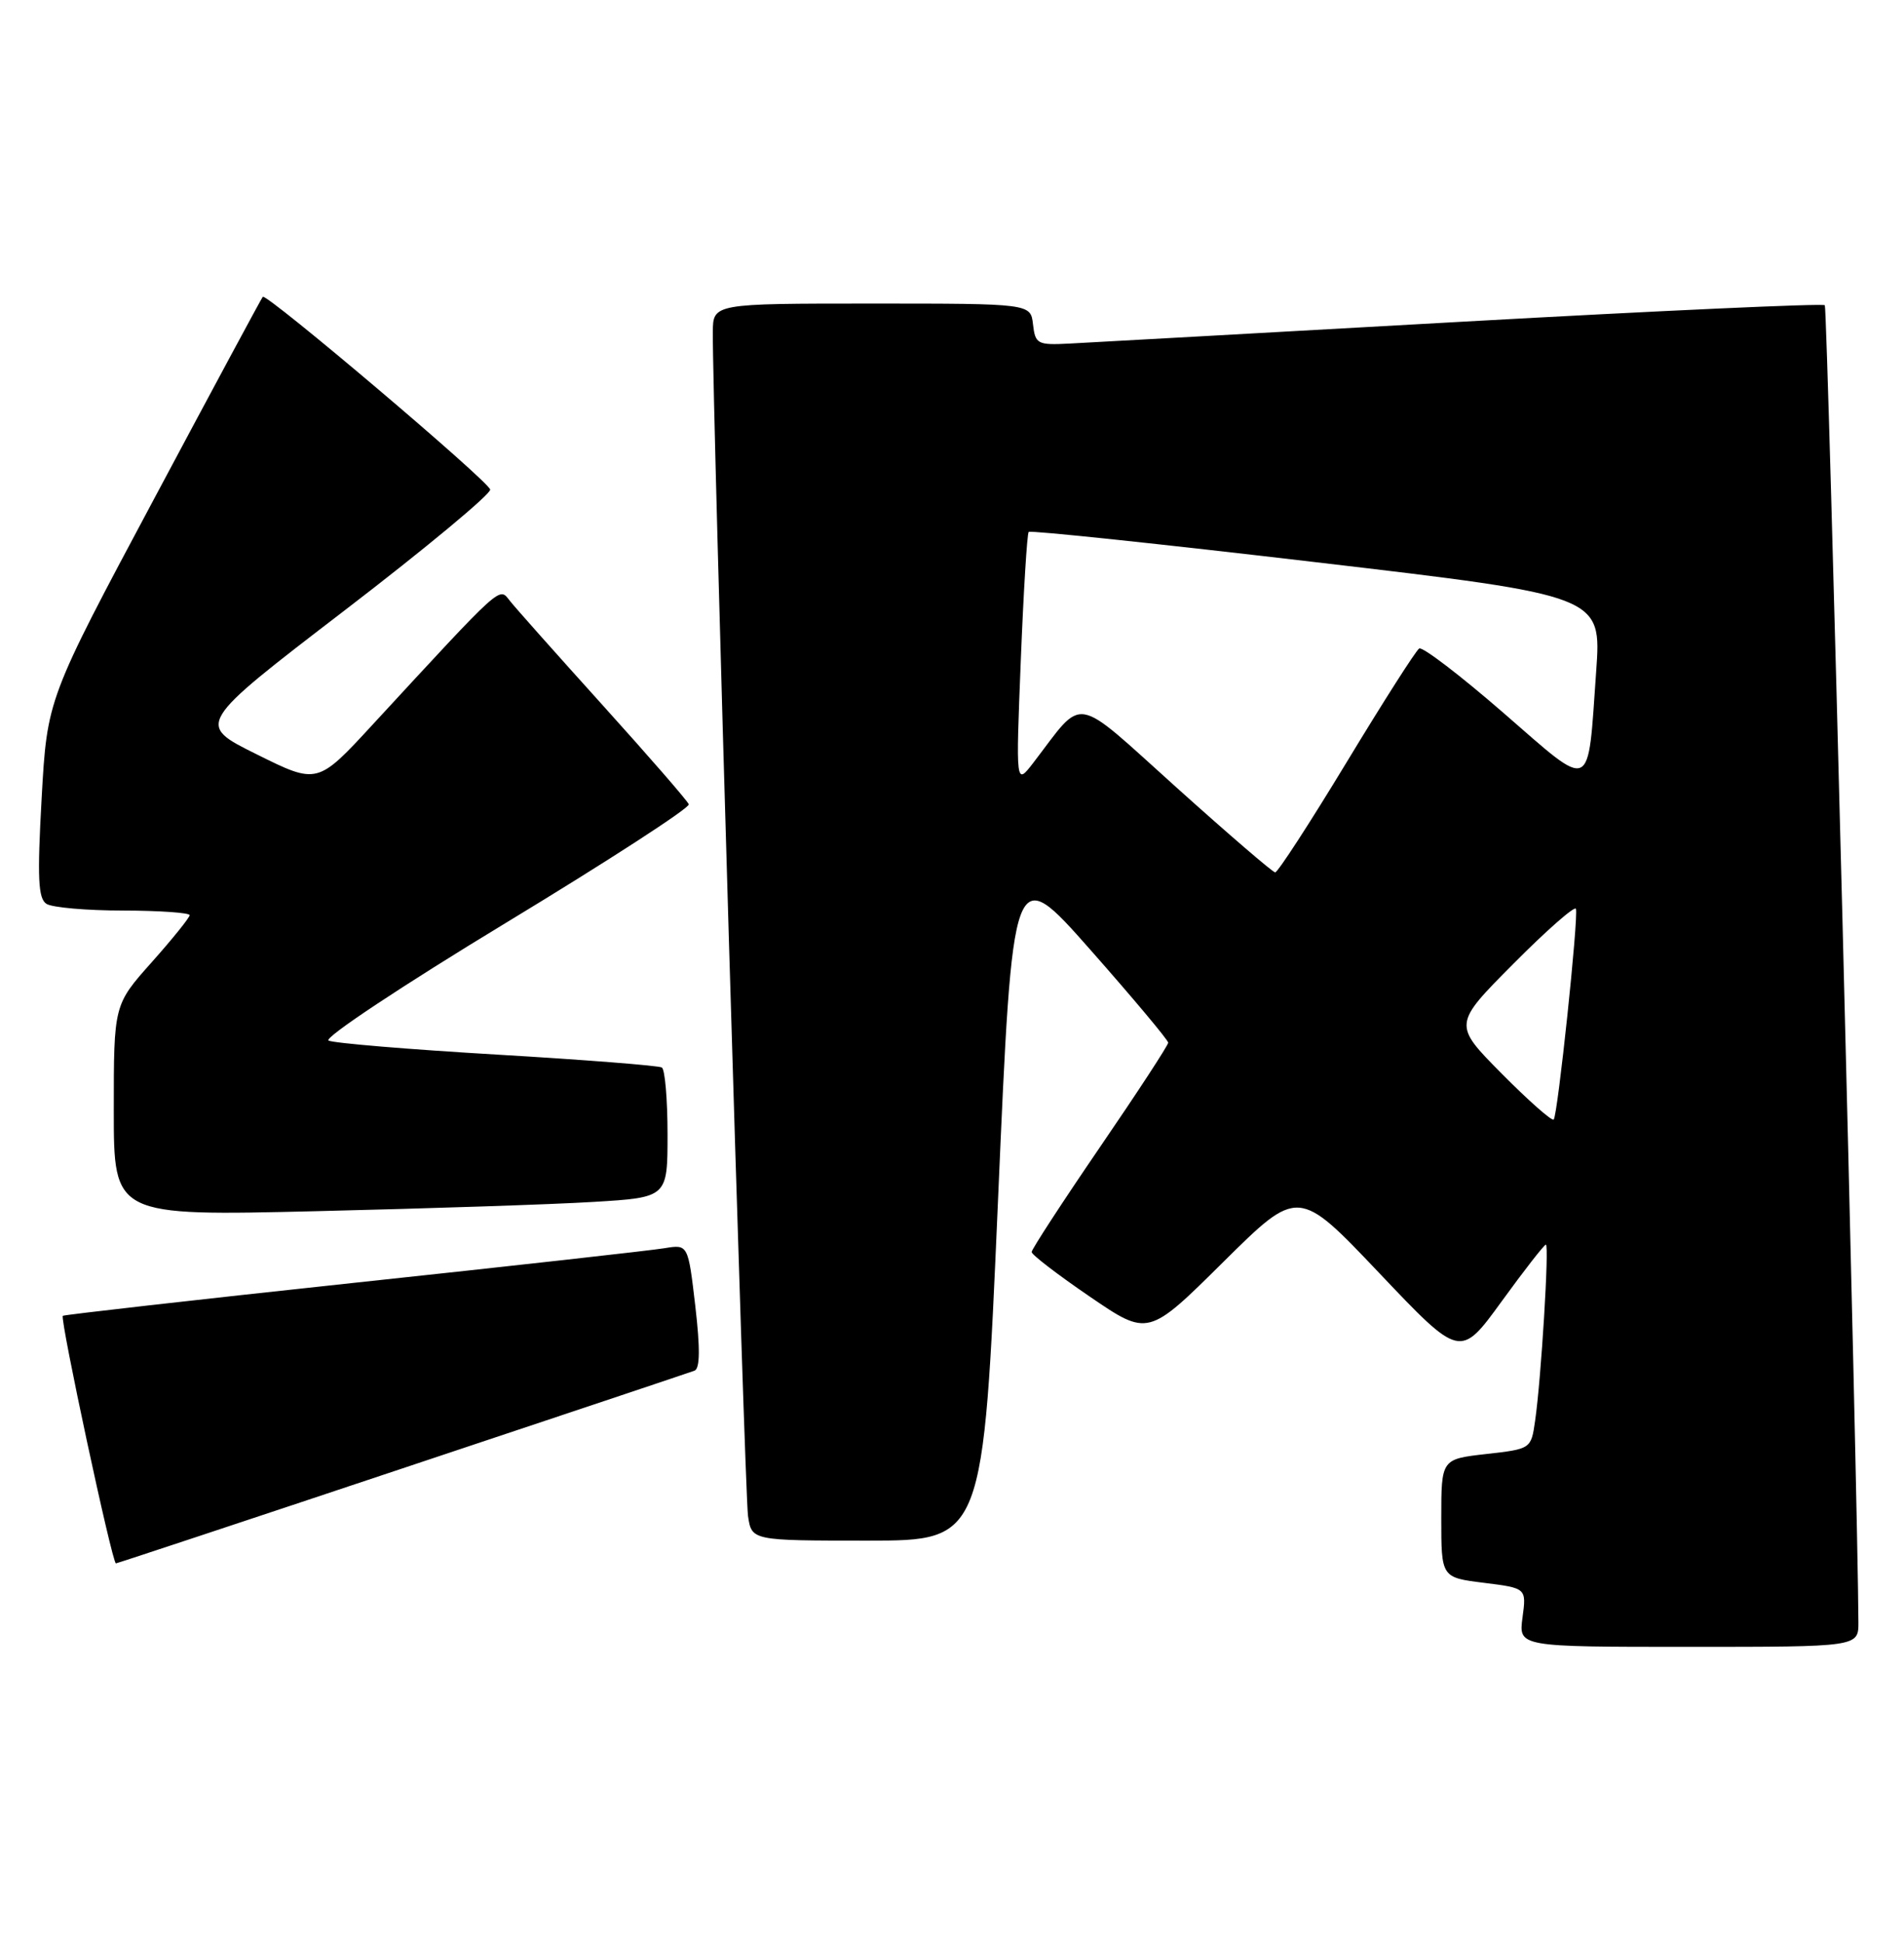 <?xml version="1.0" encoding="UTF-8" standalone="no"?>
<!DOCTYPE svg PUBLIC "-//W3C//DTD SVG 1.1//EN" "http://www.w3.org/Graphics/SVG/1.1/DTD/svg11.dtd" >
<svg xmlns="http://www.w3.org/2000/svg" xmlns:xlink="http://www.w3.org/1999/xlink" version="1.1" viewBox="0 0 251 256">
 <g >
 <path fill="currentColor"
d=" M 244.99 213.75 C 244.93 197.81 240.92 40.58 240.56 40.22 C 240.30 39.96 218.80 40.94 192.79 42.39 C 166.78 43.85 143.47 45.14 141.00 45.27 C 136.77 45.49 136.48 45.34 136.18 42.75 C 135.87 40.00 135.87 40.00 114.93 40.00 C 94.00 40.00 94.00 40.00 93.97 43.75 C 93.89 52.81 98.17 196.83 98.61 199.75 C 99.09 203.00 99.09 203.00 114.36 203.00 C 129.62 203.00 129.62 203.00 131.56 158.28 C 133.50 113.56 133.50 113.56 143.75 125.16 C 149.39 131.55 154.00 137.05 154.00 137.39 C 154.00 137.73 149.95 143.93 145.00 151.16 C 140.05 158.40 136.00 164.62 136.00 164.97 C 136.00 165.33 139.46 167.98 143.68 170.86 C 151.36 176.10 151.36 176.10 161.25 166.30 C 171.15 156.50 171.15 156.50 181.82 167.74 C 192.50 178.99 192.50 178.99 197.95 171.49 C 200.94 167.37 203.57 164.00 203.79 164.00 C 204.25 164.00 203.17 181.68 202.37 187.21 C 201.84 190.92 201.83 190.92 195.92 191.59 C 190.00 192.26 190.00 192.26 190.00 200.06 C 190.00 207.86 190.00 207.86 195.61 208.56 C 201.23 209.26 201.23 209.26 200.71 213.13 C 200.19 217.00 200.19 217.00 222.60 217.00 C 245.00 217.00 245.00 217.00 244.99 213.75 Z  M 53.01 193.50 C 73.63 186.63 90.97 180.83 91.55 180.61 C 92.28 180.34 92.31 177.69 91.66 172.09 C 90.71 163.96 90.71 163.96 87.61 164.47 C 85.90 164.76 67.41 166.82 46.52 169.05 C 25.63 171.29 8.43 173.24 8.28 173.38 C 7.88 173.79 14.79 206.00 15.28 206.00 C 15.42 206.00 32.40 200.38 53.01 193.50 Z  M 78.25 158.37 C 88.00 157.78 88.00 157.78 88.00 149.45 C 88.00 144.87 87.66 140.91 87.25 140.66 C 86.84 140.41 77.05 139.64 65.50 138.96 C 53.95 138.28 43.96 137.45 43.31 137.11 C 42.65 136.76 53.14 129.81 66.61 121.65 C 80.08 113.49 90.97 106.44 90.80 105.98 C 90.64 105.53 85.55 99.68 79.50 92.98 C 73.45 86.28 67.91 80.06 67.20 79.15 C 65.77 77.34 66.41 76.76 49.17 95.43 C 41.85 103.37 41.85 103.37 33.85 99.40 C 25.85 95.44 25.85 95.44 45.38 80.47 C 56.12 72.24 64.77 65.05 64.62 64.50 C 64.27 63.27 35.08 38.55 34.64 39.11 C 34.46 39.32 27.99 51.34 20.27 65.81 C 6.22 92.11 6.22 92.11 5.49 105.17 C 4.90 115.73 5.03 118.40 6.13 119.10 C 6.88 119.58 11.44 119.98 16.25 119.98 C 21.06 119.99 25.00 120.27 25.00 120.59 C 25.00 120.91 22.75 123.70 20.00 126.79 C 15.00 132.40 15.00 132.40 15.00 146.31 C 15.00 160.23 15.00 160.23 41.75 159.59 C 56.46 159.24 72.89 158.70 78.25 158.37 Z  M 197.97 141.47 C 191.55 134.99 191.55 134.99 199.52 126.98 C 203.90 122.57 207.61 119.32 207.75 119.75 C 208.11 120.84 205.35 146.98 204.82 147.52 C 204.58 147.75 201.50 145.03 197.97 141.47 Z  M 155.10 103.77 C 141.24 91.32 143.04 91.63 136.21 100.52 C 133.91 103.50 133.91 103.50 134.57 87.00 C 134.93 77.92 135.40 70.31 135.61 70.09 C 135.82 69.86 152.90 71.66 173.56 74.09 C 211.13 78.50 211.13 78.50 210.42 88.46 C 209.27 104.65 210.11 104.28 198.18 93.92 C 192.51 89.00 187.52 85.18 187.09 85.45 C 186.66 85.71 182.35 92.47 177.51 100.46 C 172.66 108.46 168.43 114.98 168.10 114.95 C 167.77 114.93 161.92 109.90 155.10 103.77 Z "/>
</g>
</svg>